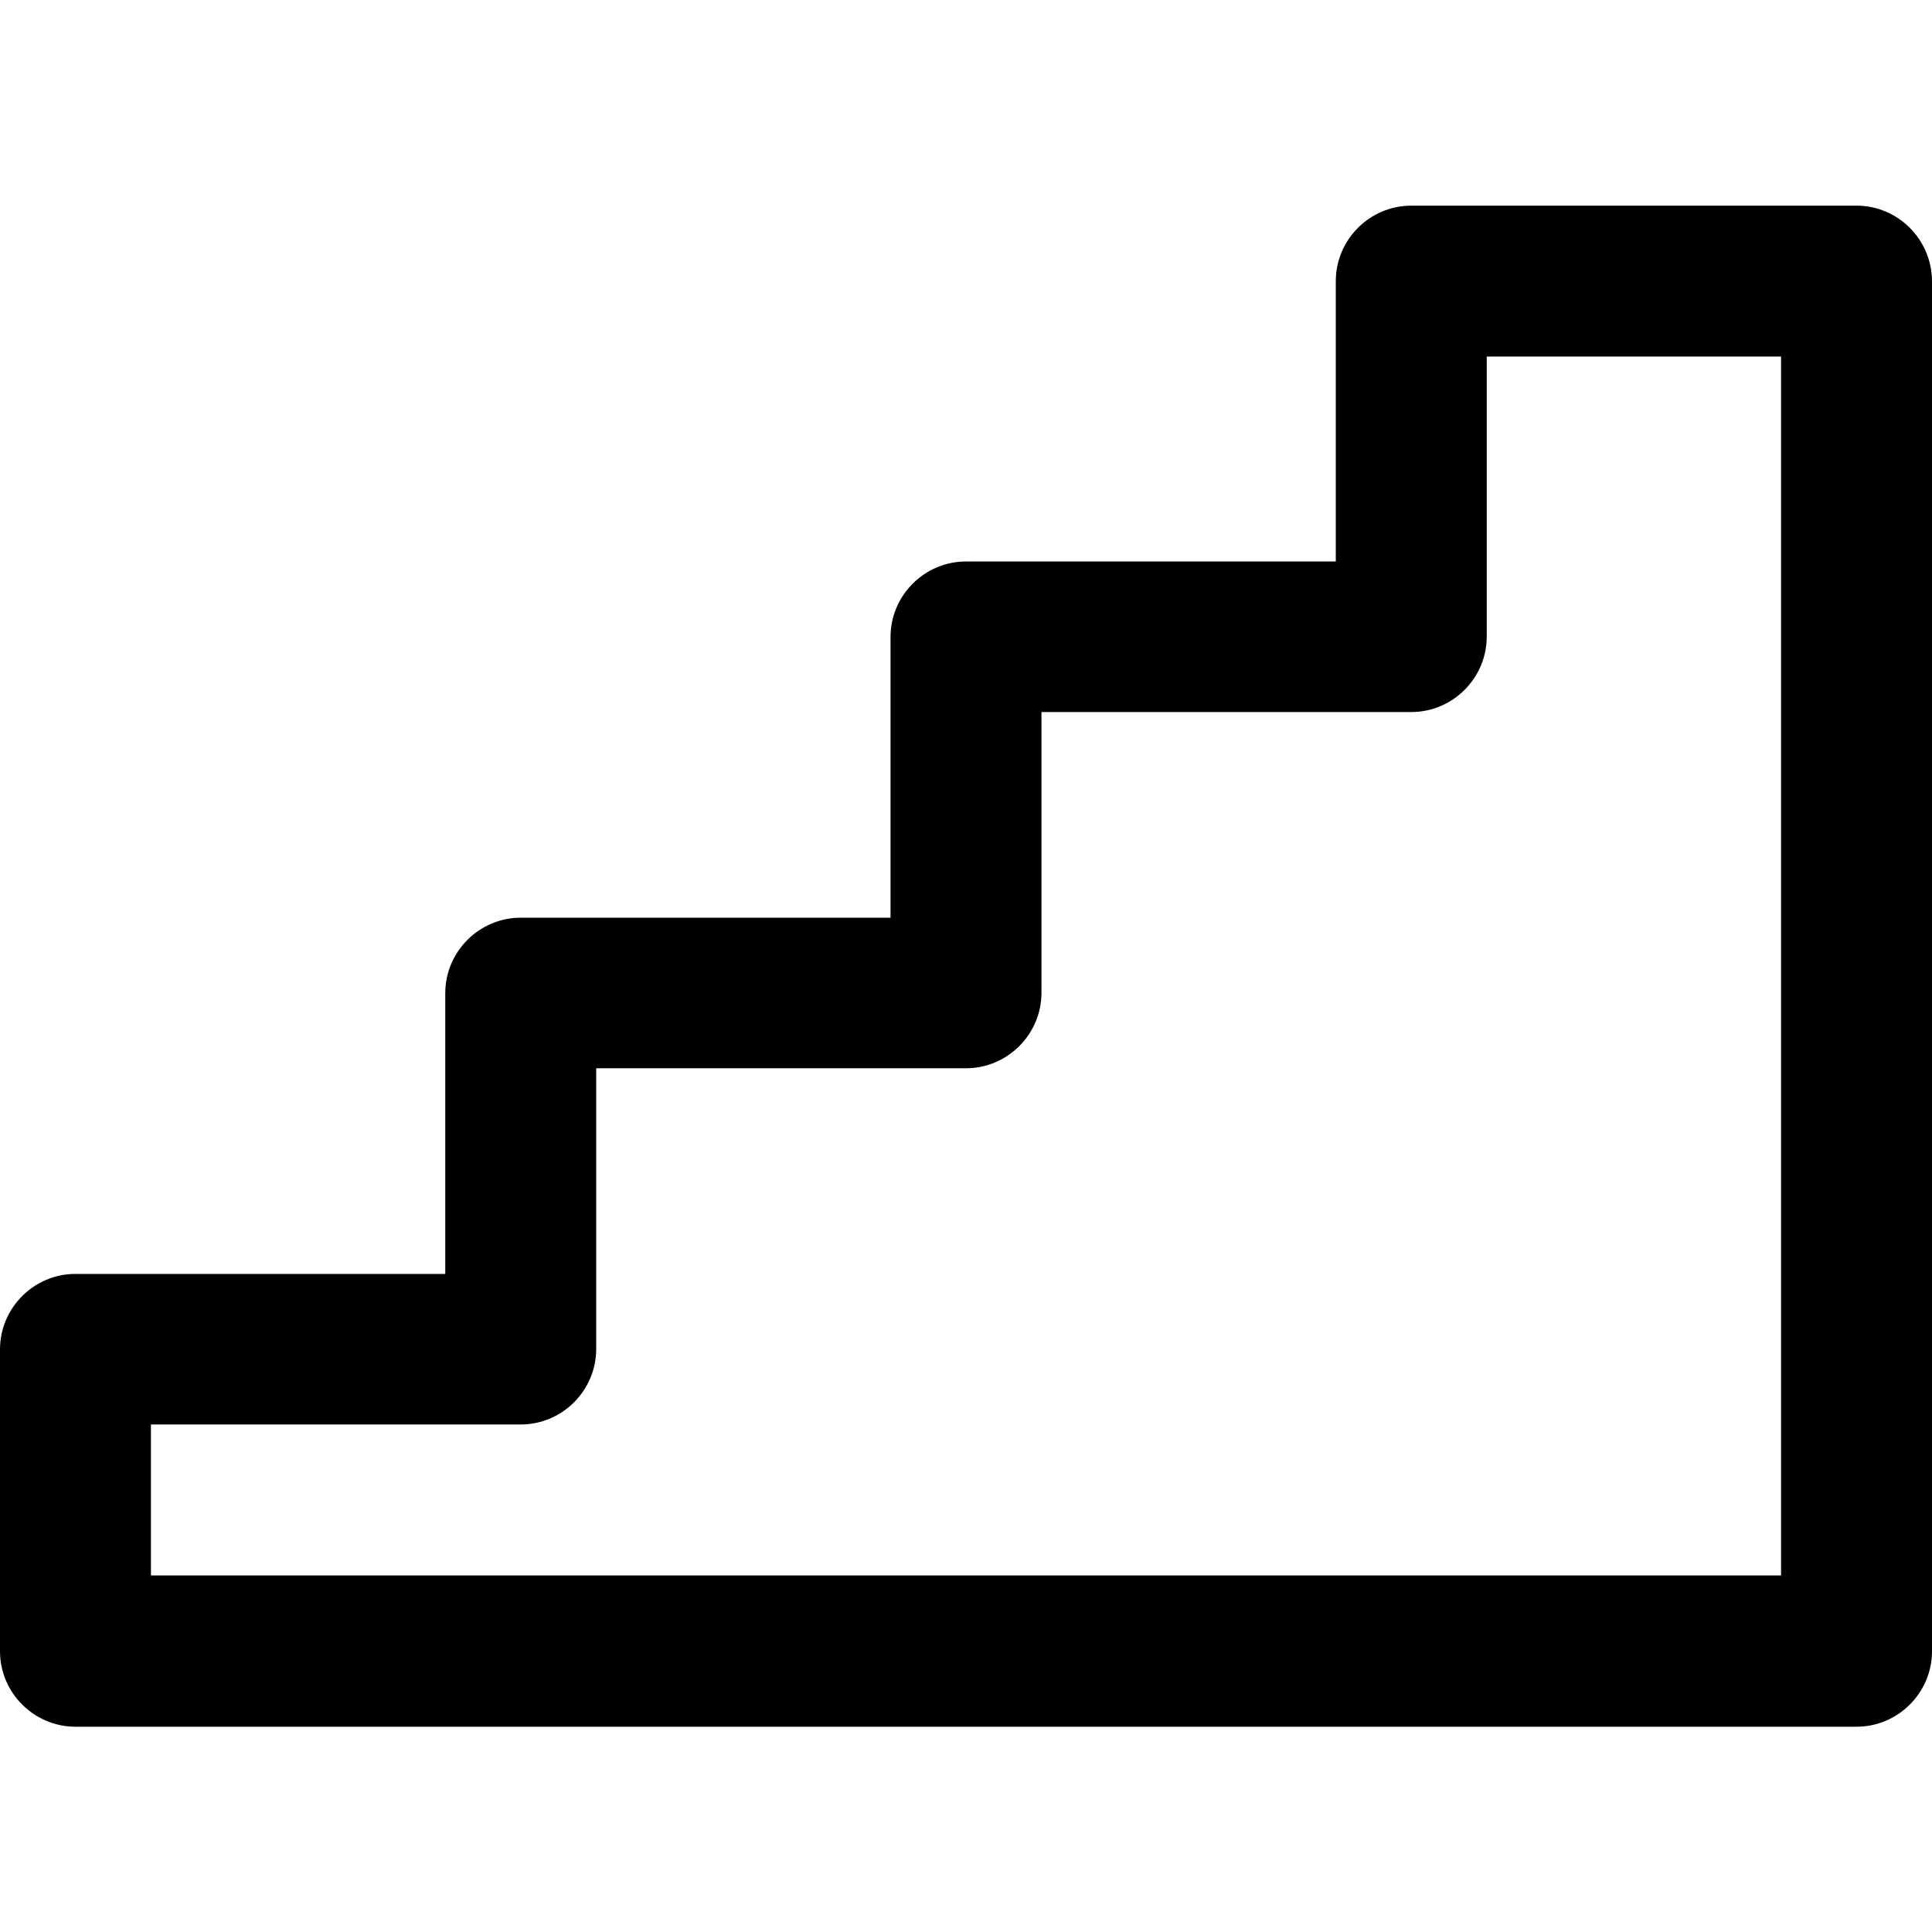 <?xml version="1.0" encoding="utf-8"?>
<!-- Generator: Adobe Illustrator 24.0.0, SVG Export Plug-In . SVG Version: 6.00 Build 0)  -->
<svg version="1.1" id="Capa_1" xmlns="http://www.w3.org/2000/svg" xmlns:xlink="http://www.w3.org/1999/xlink" x="0px" y="0px"
	 viewBox="0 0 512 512" style="enable-background:new 0 0 512 512;" xml:space="preserve">
<g>
	<path d="M492,54.5H374c-11,0-20,9-20,20v74.3h-98c-11,0-20,9-20,20v74.4h-98c-11,0-20,9-20,20v74.4H20c-11,0-20,9-20,20v80
		c0,11,9,20,20,20h472c11,0,20-9,20-20v-363C512,63.5,503,54.5,492,54.5z M472,417.5H40v-40h98c11,0,20-9,20-20v-74.4h98
		c11,0,20-9,20-20v-74.4h98c11,0,20-9,20-20V94.5h78V417.5z"/>
</g>
</svg>

